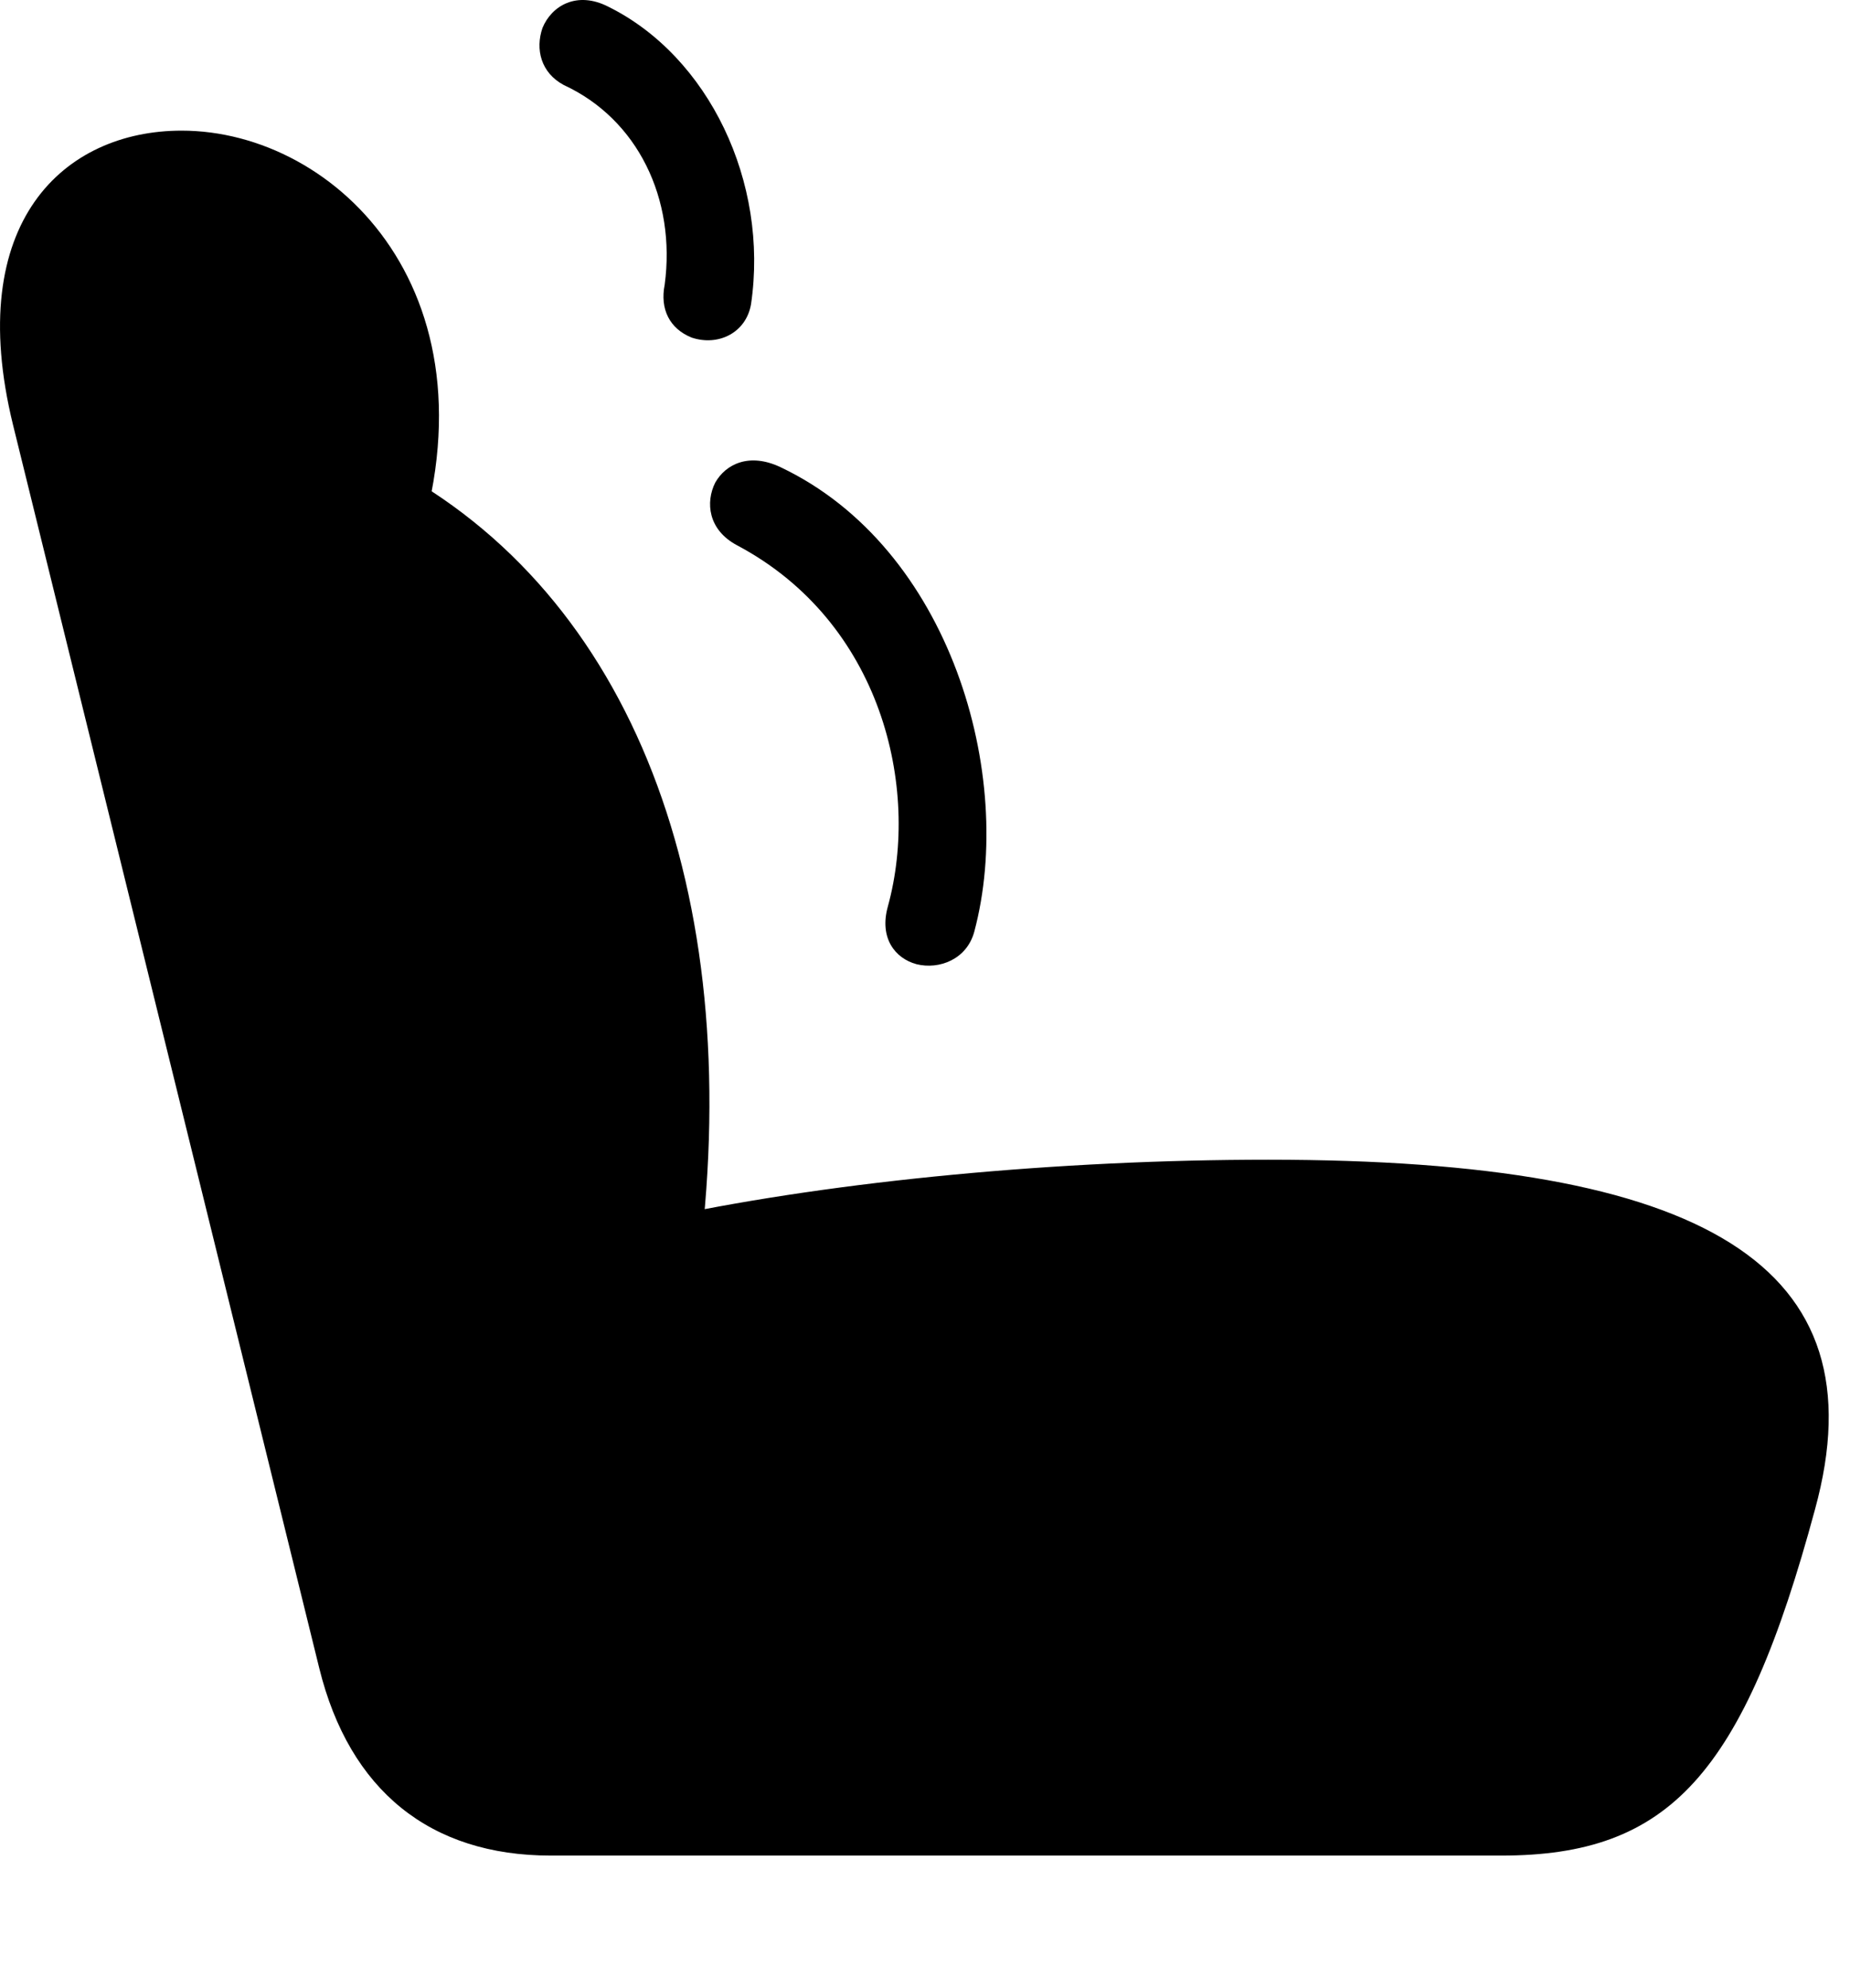 <svg version="1.1" xmlns="http://www.w3.org/2000/svg" xmlns:xlink="http://www.w3.org/1999/xlink" viewBox="0 0 31.047 33.354">
 <g>
  
  <path d="M30.46 25.325C31.581 21.237 28.614 19.459 21.286 19.459C17.745 19.459 14.067 19.815 11.251 20.403L11.743 21.086C12.495 14.975 10.622 9.971 6.507 7.811L6.903 9.493C8.503 4.981 5.659 2.192 3.048 2.192C1.079 2.192-0.616 3.723 0.218 7.127L5.358 27.991C5.864 30.041 7.218 31.135 9.241 31.135L25.196 31.135C28.013 31.135 29.257 29.782 30.46 25.325Z" style="fill:hsl(0 0 0/0.85)"></path>
  <path d="M11.155 4.776C11.073 5.186 11.237 5.514 11.606 5.664C12.057 5.815 12.522 5.582 12.604 5.104C12.905 3.053 11.893 0.948 10.212 0.114C9.679-0.16 9.255 0.1 9.104 0.469C8.981 0.825 9.077 1.221 9.46 1.426C10.704 2 11.347 3.34 11.155 4.776ZM14.901 15.207C14.751 15.741 15.024 16.082 15.38 16.178C15.763 16.274 16.227 16.096 16.351 15.631C17.048 13.02 15.954 9.192 13.097 7.838C12.577 7.592 12.181 7.784 12.003 8.098C11.839 8.426 11.88 8.891 12.372 9.151C14.792 10.436 15.448 13.211 14.901 15.207Z" style="fill:hsl(0 0 0/0.85)"></path>
 </g>
</svg>